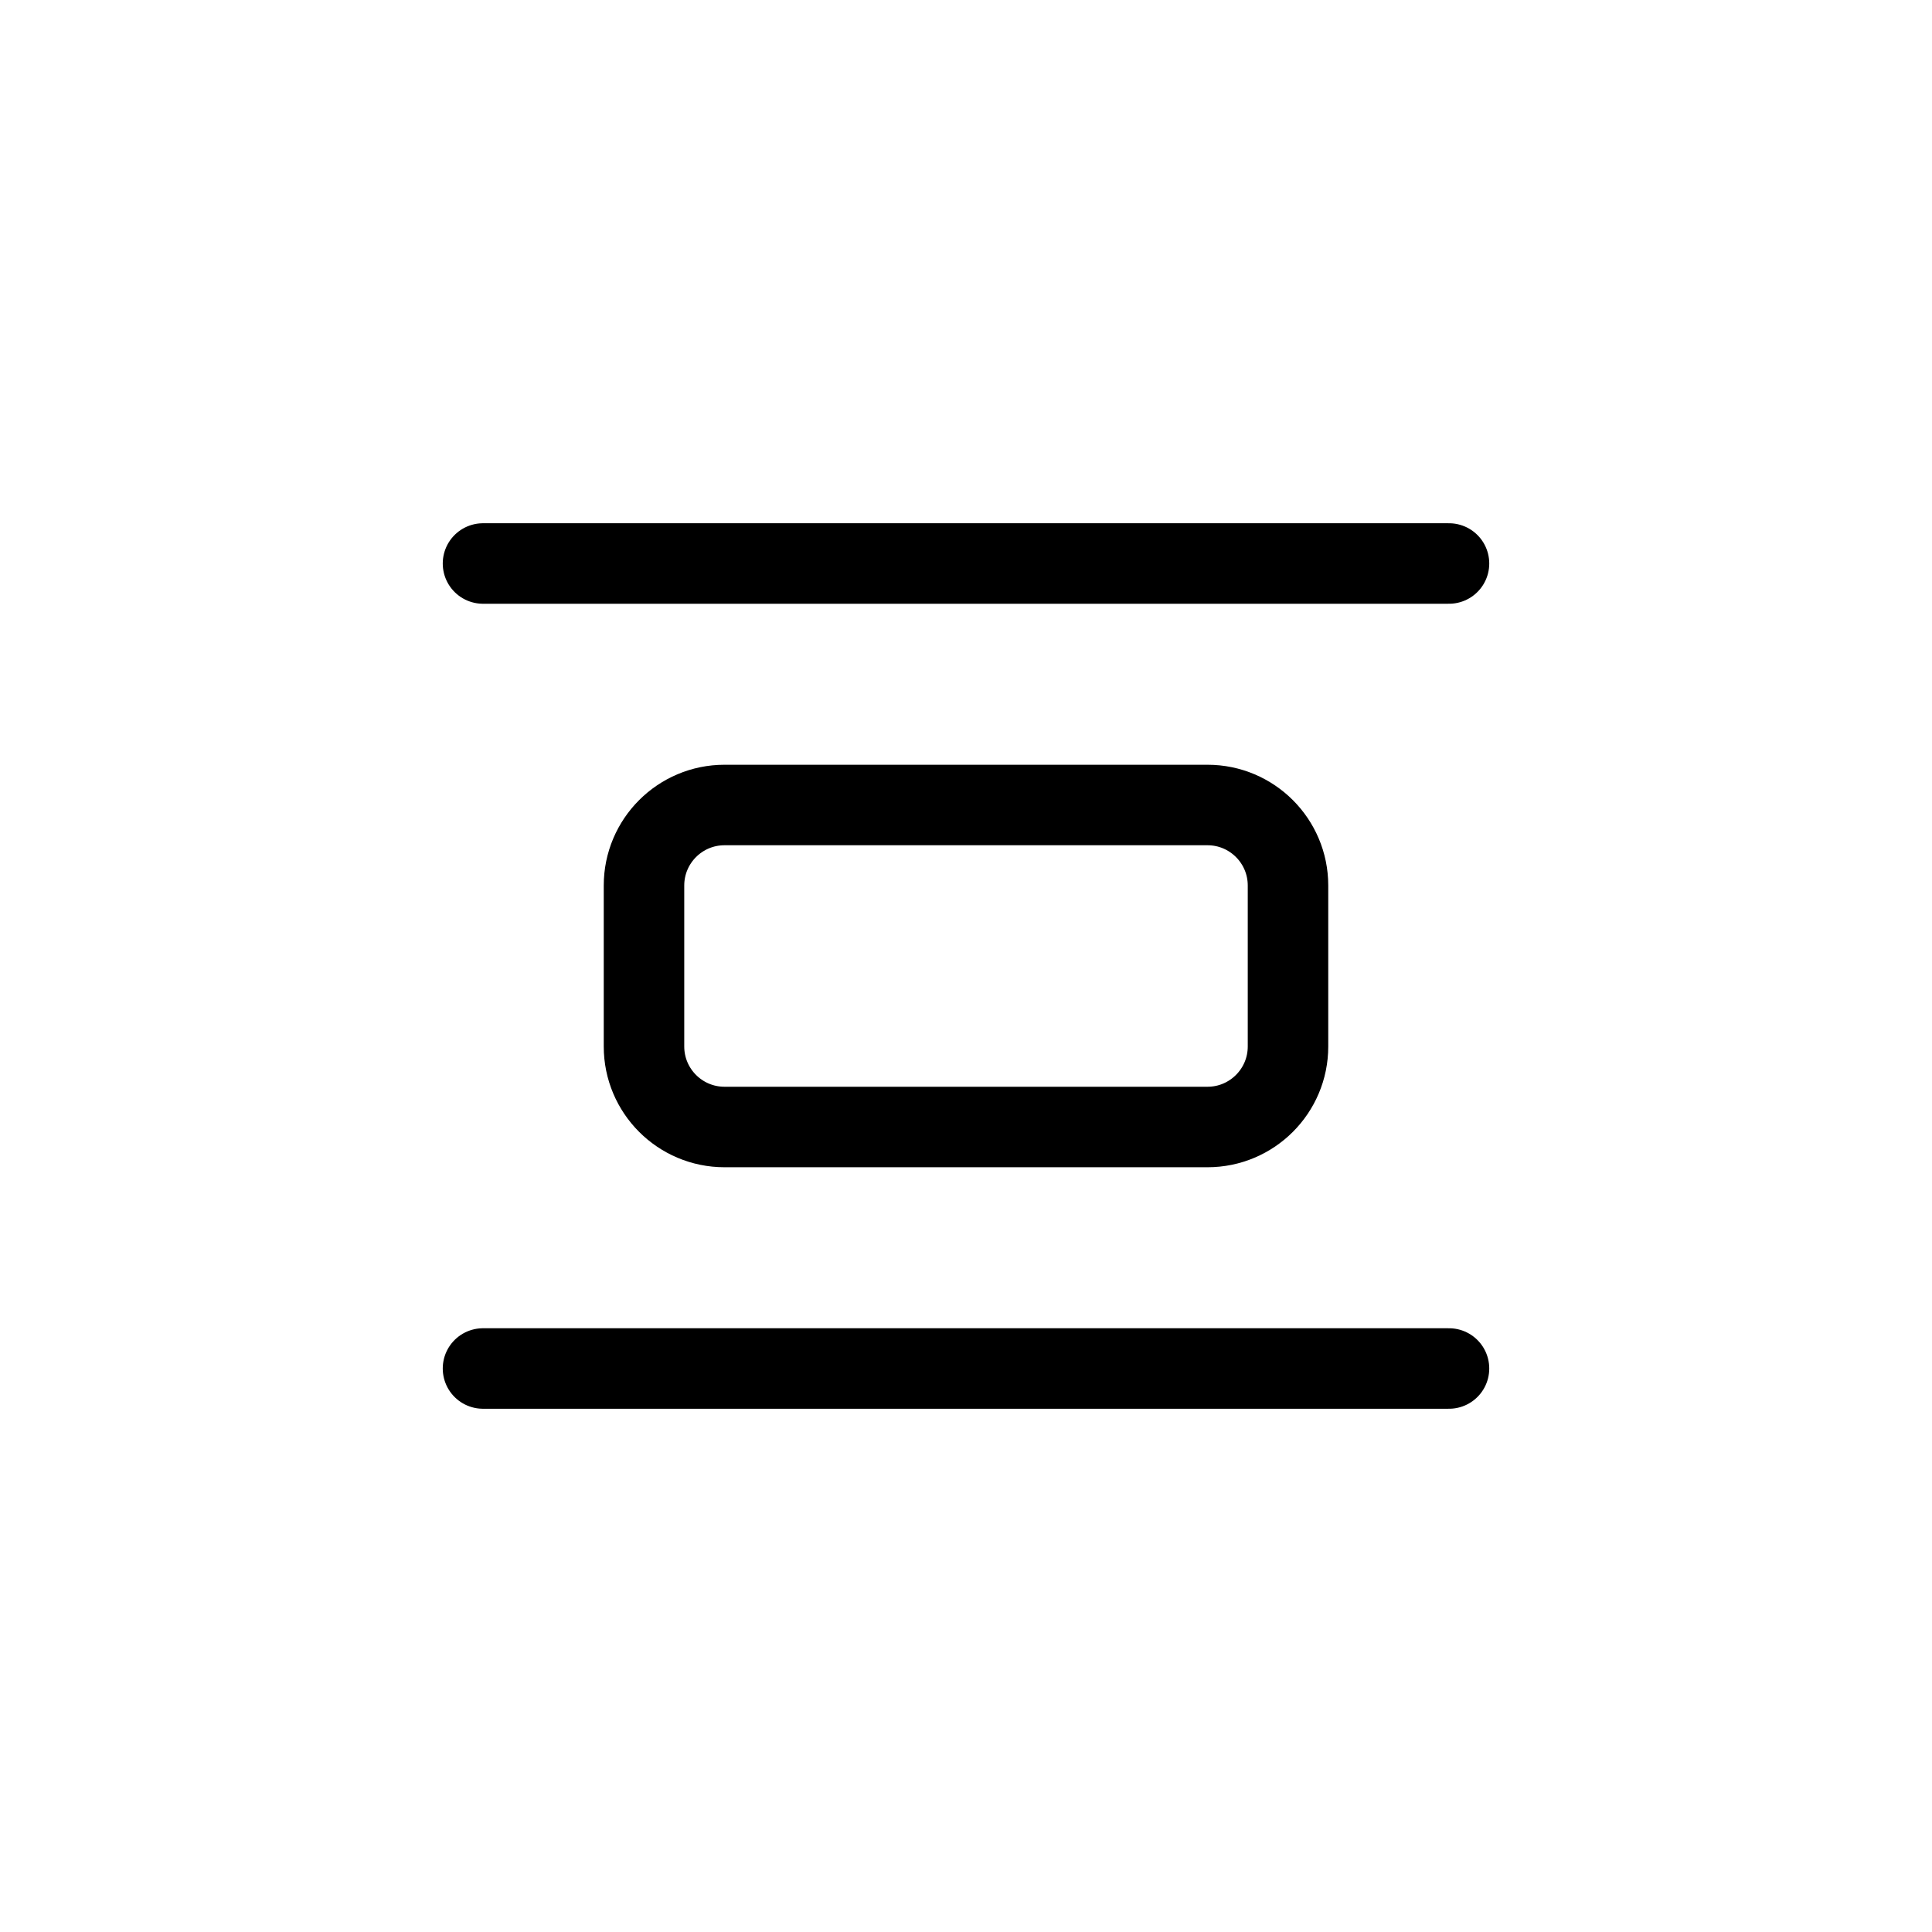 <svg width="24" height="24" viewBox="0 0 24 24" fill="none" xmlns="http://www.w3.org/2000/svg">
<path d="M18 7L6 7" stroke="currentColor" stroke-linecap="round"/>
<path d="M18 17L6 17" stroke="currentColor" stroke-linecap="round"/>
<path d="M16 13L16 11C16 10.448 15.552 10 15 10L9 10C8.448 10 8 10.448 8 11L8 13C8 13.552 8.448 14 9 14L15 14C15.552 14 16 13.552 16 13Z" stroke="currentColor"/>
</svg>
